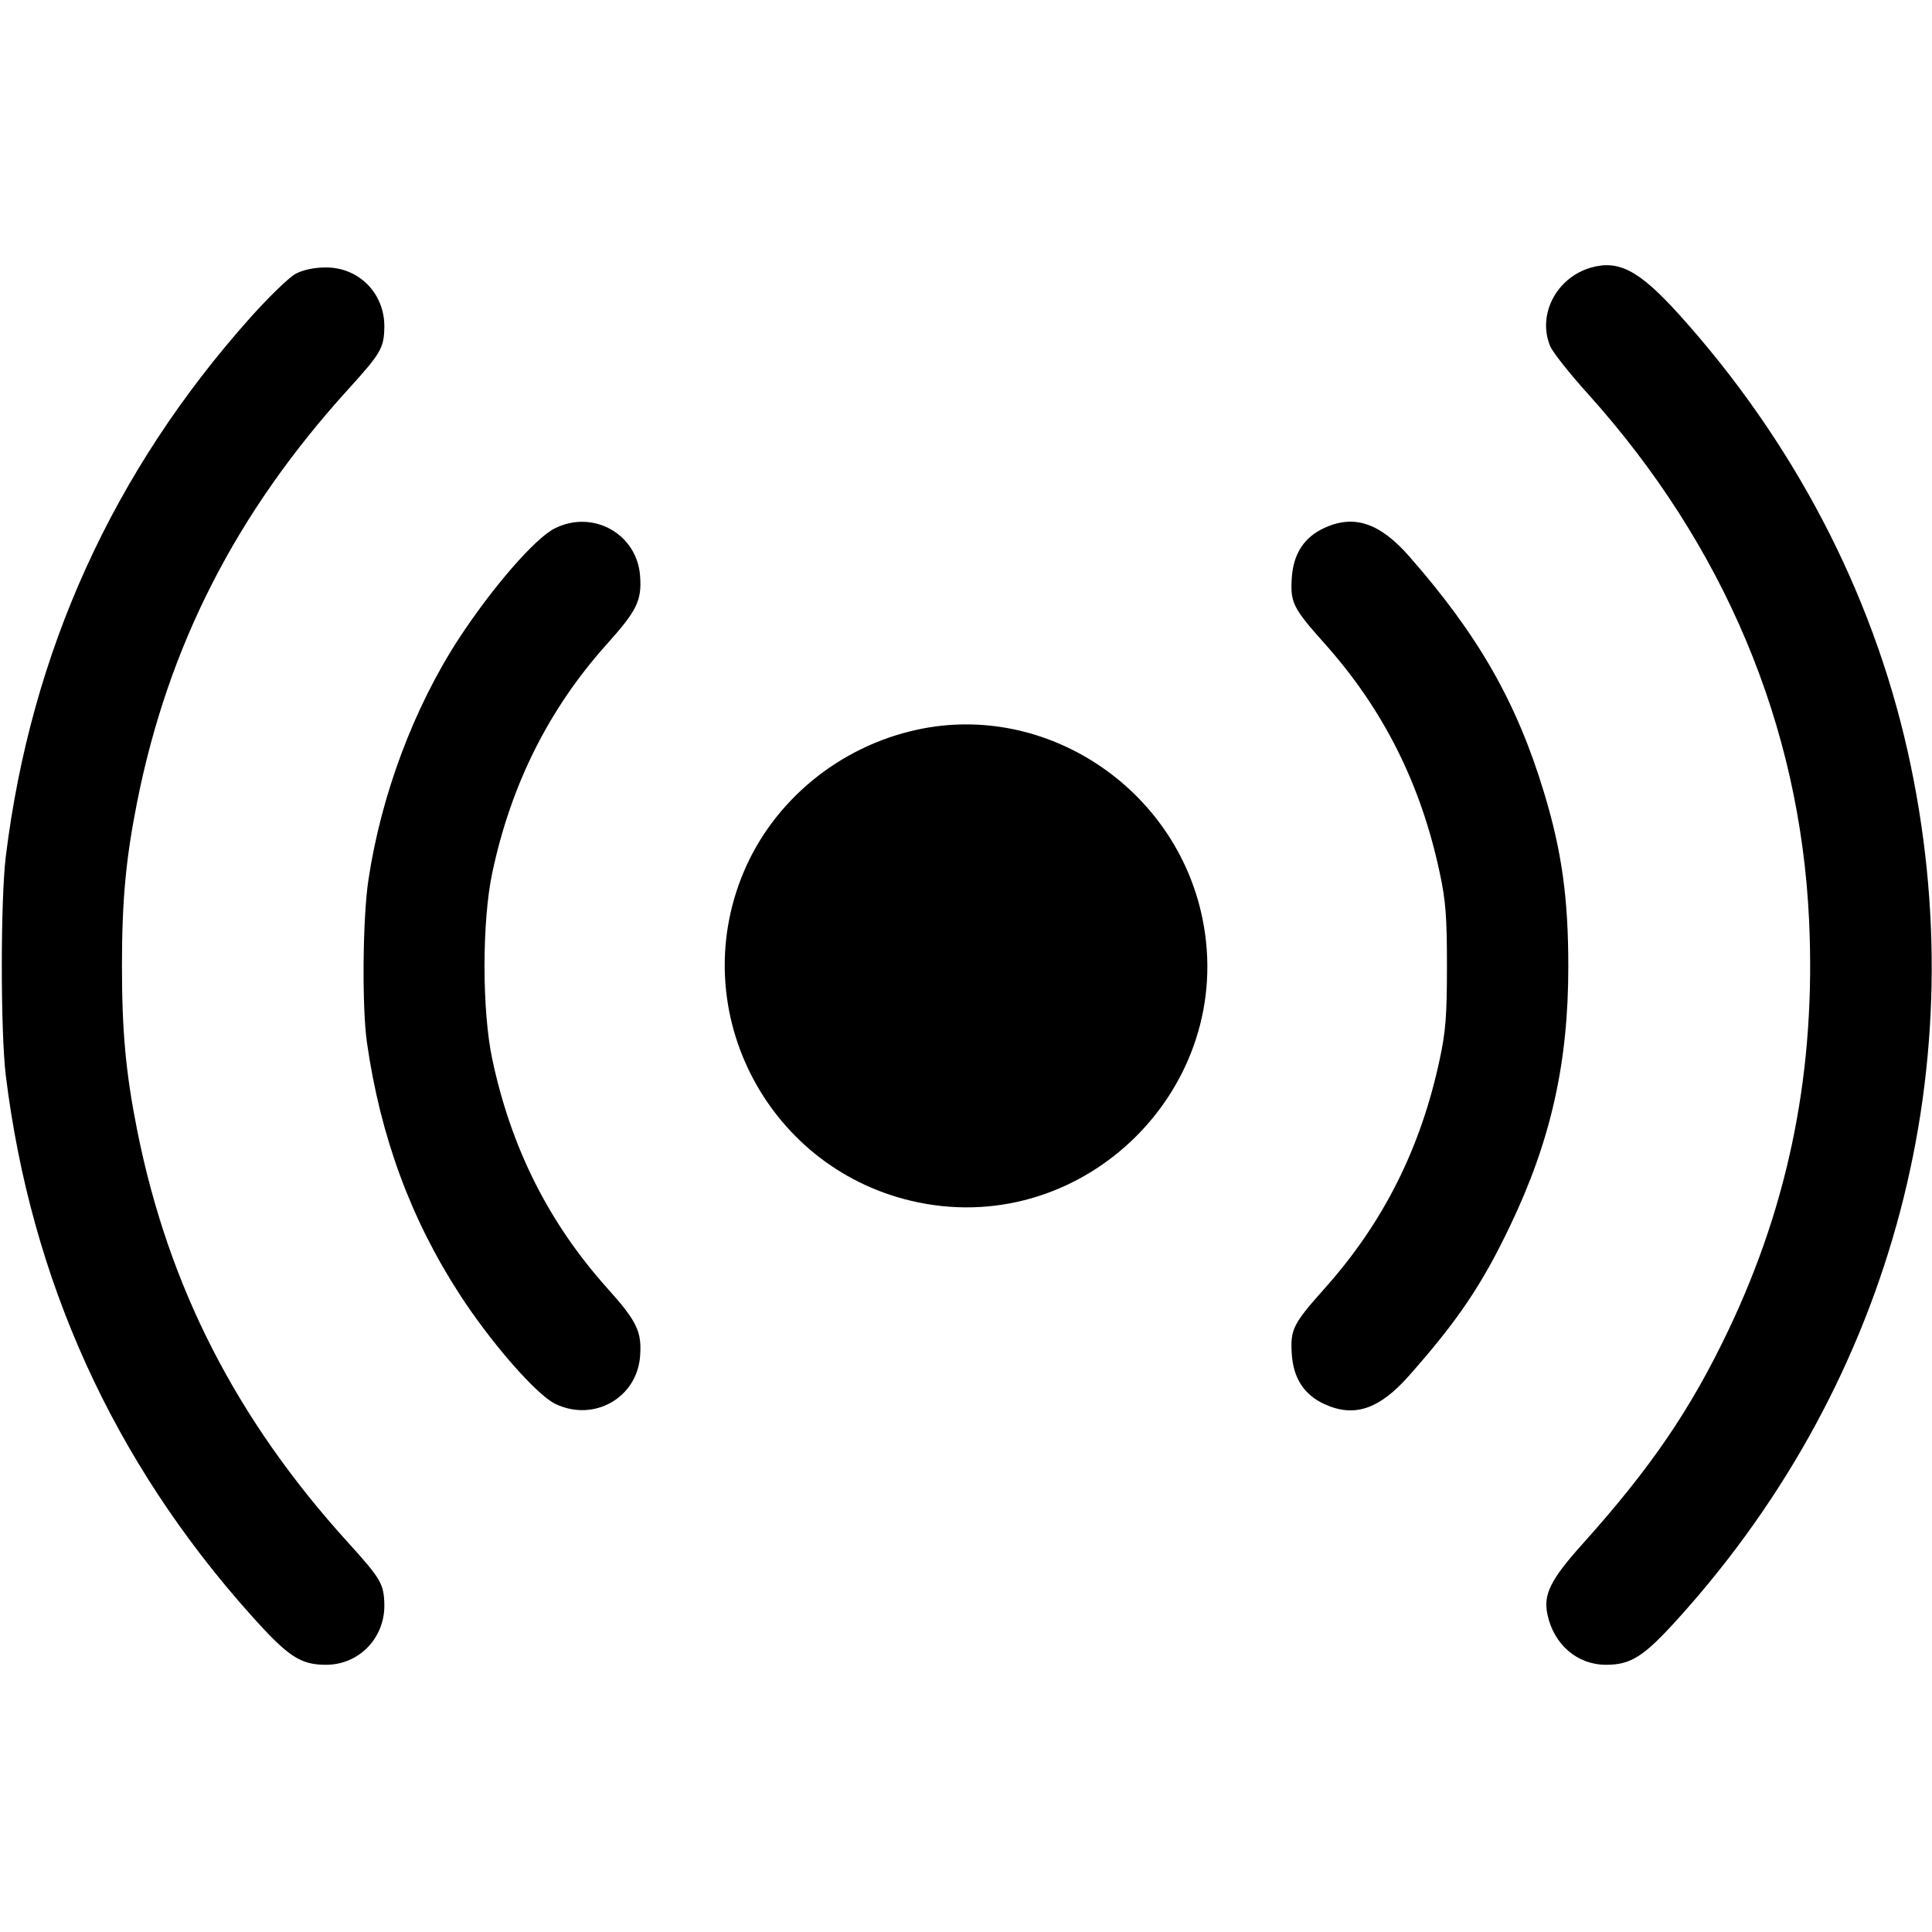 <svg width="1em" height="1em" viewBox="0 0 16 16" class="bi bi-broadcast" fill="currentColor" xmlns="http://www.w3.org/2000/svg"><path d="M13.173 2.217 C 12.888 2.301,12.730 2.607,12.838 2.867 C 12.859 2.917,12.999 3.094,13.148 3.259 C 14.278 4.513,14.907 6.009,14.982 7.620 C 15.039 8.845,14.823 9.946,14.316 11.012 C 14.001 11.674,13.672 12.156,13.101 12.792 C 12.841 13.082,12.780 13.205,12.815 13.369 C 12.867 13.619,13.062 13.787,13.300 13.787 C 13.509 13.787,13.614 13.719,13.906 13.395 C 15.685 11.420,16.376 8.798,15.798 6.220 C 15.501 4.897,14.851 3.654,13.906 2.605 C 13.576 2.240,13.406 2.149,13.173 2.217 M2.449 2.267 C 2.396 2.295,2.228 2.457,2.076 2.627 C 0.936 3.903,0.257 5.397,0.048 7.093 C 0.004 7.456,0.004 8.544,0.048 8.907 C 0.257 10.602,0.937 12.100,2.076 13.373 C 2.386 13.720,2.487 13.787,2.700 13.787 C 2.972 13.787,3.186 13.567,3.183 13.292 C 3.180 13.118,3.156 13.076,2.881 12.773 C 1.956 11.754,1.394 10.654,1.136 9.360 C 1.042 8.888,1.010 8.543,1.010 8.000 C 1.010 7.457,1.042 7.112,1.136 6.640 C 1.394 5.346,1.956 4.246,2.881 3.227 C 3.156 2.924,3.180 2.882,3.183 2.708 C 3.186 2.430,2.972 2.212,2.695 2.215 C 2.602 2.215,2.510 2.235,2.449 2.267 M4.596 4.375 C 4.433 4.455,4.076 4.866,3.798 5.292 C 3.427 5.862,3.156 6.585,3.051 7.288 C 3.003 7.604,2.997 8.344,3.039 8.635 C 3.151 9.415,3.403 10.097,3.807 10.720 C 4.066 11.120,4.442 11.550,4.598 11.626 C 4.917 11.780,5.276 11.577,5.301 11.230 C 5.316 11.027,5.275 10.942,5.028 10.667 C 4.544 10.126,4.233 9.507,4.077 8.773 C 3.991 8.370,3.991 7.630,4.077 7.227 C 4.233 6.493,4.547 5.868,5.027 5.333 C 5.274 5.058,5.316 4.973,5.301 4.770 C 5.276 4.422,4.912 4.218,4.596 4.375 M10.970 4.371 C 10.801 4.448,10.711 4.585,10.698 4.786 C 10.685 4.991,10.707 5.035,10.973 5.333 C 11.458 5.877,11.767 6.494,11.923 7.227 C 11.973 7.459,11.983 7.591,11.983 8.000 C 11.983 8.409,11.973 8.541,11.923 8.773 C 11.767 9.506,11.458 10.123,10.973 10.667 C 10.707 10.965,10.685 11.009,10.698 11.214 C 10.711 11.415,10.801 11.552,10.970 11.629 C 11.216 11.741,11.423 11.671,11.668 11.394 C 12.074 10.935,12.273 10.640,12.505 10.154 C 12.844 9.447,12.989 8.798,12.988 8.002 C 12.988 7.436,12.934 7.050,12.789 6.570 C 12.563 5.820,12.245 5.262,11.671 4.608 C 11.428 4.331,11.216 4.259,10.970 4.371 M7.600 6.042 C 6.952 6.181,6.407 6.629,6.157 7.226 C 5.672 8.386,6.371 9.705,7.606 9.958 C 8.995 10.243,10.243 8.995,9.958 7.606 C 9.737 6.526,8.662 5.813,7.600 6.042 " stroke="none" fill="black" fill-rule="evenodd"></path></svg>